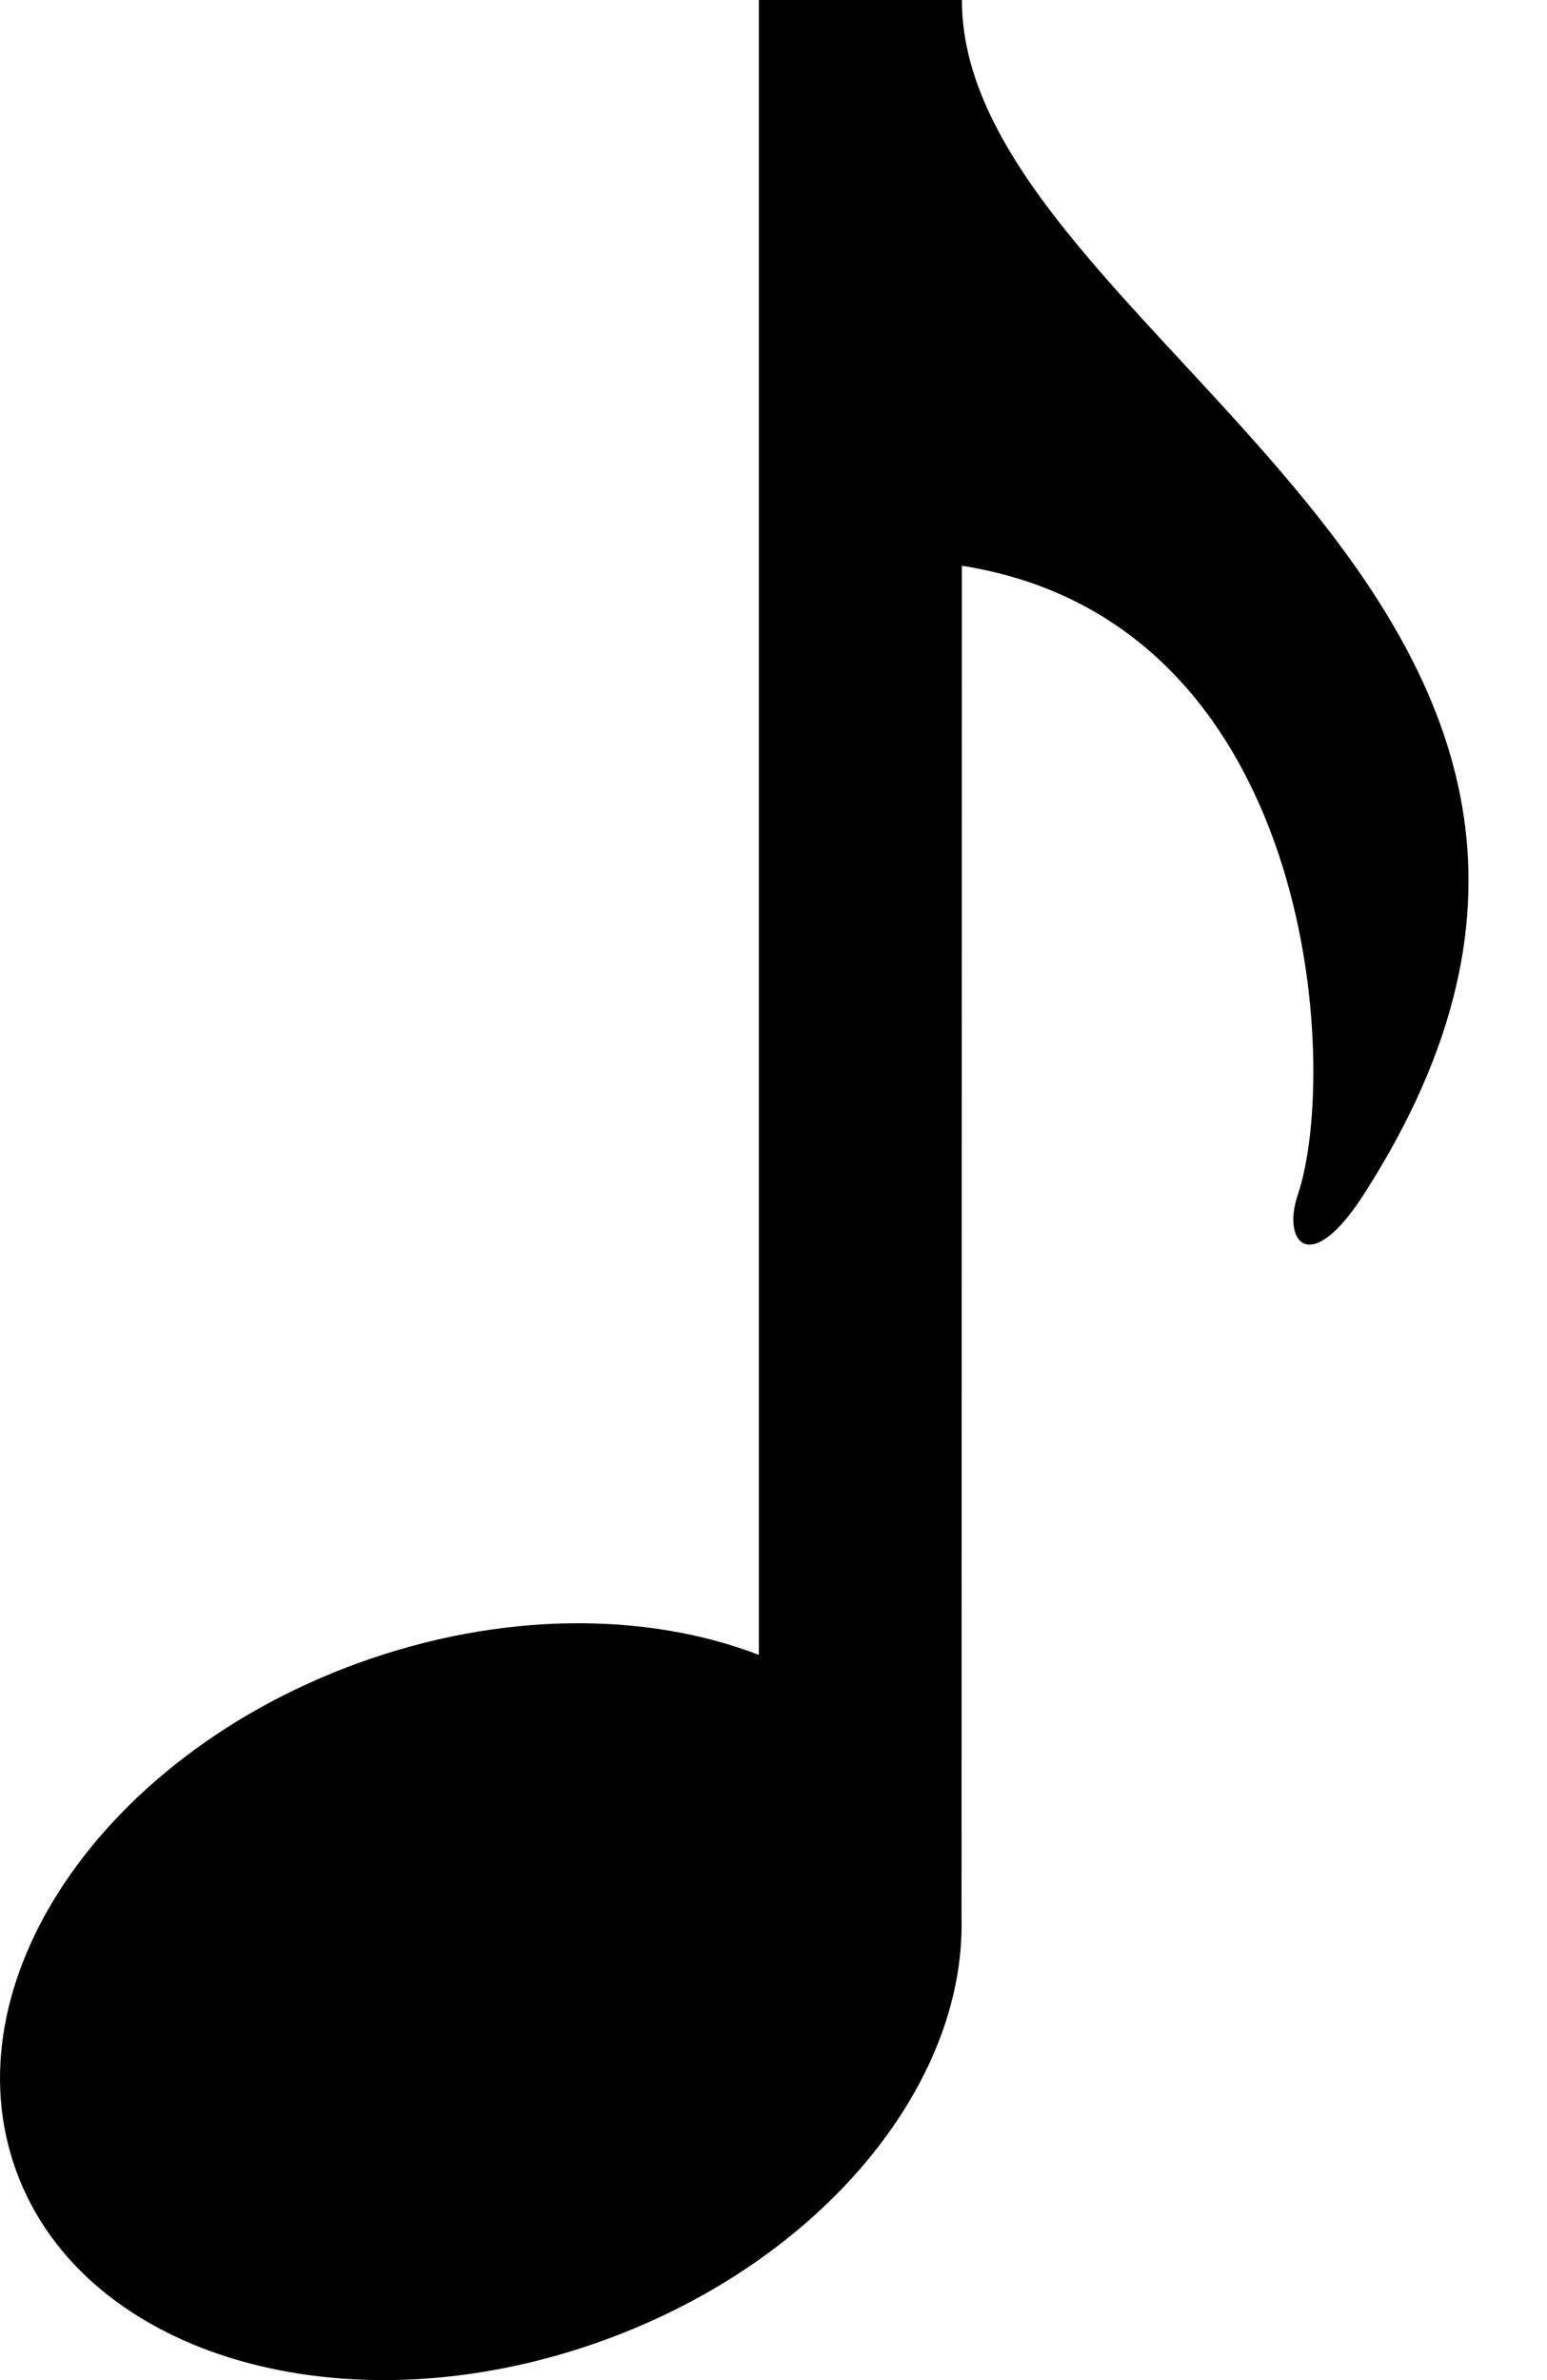 <svg width="13" height="20" viewBox="0 0 13 20" fill="none" xmlns="http://www.w3.org/2000/svg">
<path d="M8.083 0H6.377V13.906C5.433 13.543 4.212 13.538 3.007 13.976C0.85 14.761 -0.436 16.671 0.136 18.242C0.707 19.812 2.92 20.449 5.078 19.664C6.911 18.997 8.11 17.518 8.08 16.126L8.083 4.754C11.059 5.223 11.263 8.984 10.906 10.039C10.771 10.439 11.009 10.738 11.459 10.039C14.668 5.048 8.083 2.846 8.083 0Z" fill="black"/>
</svg>
